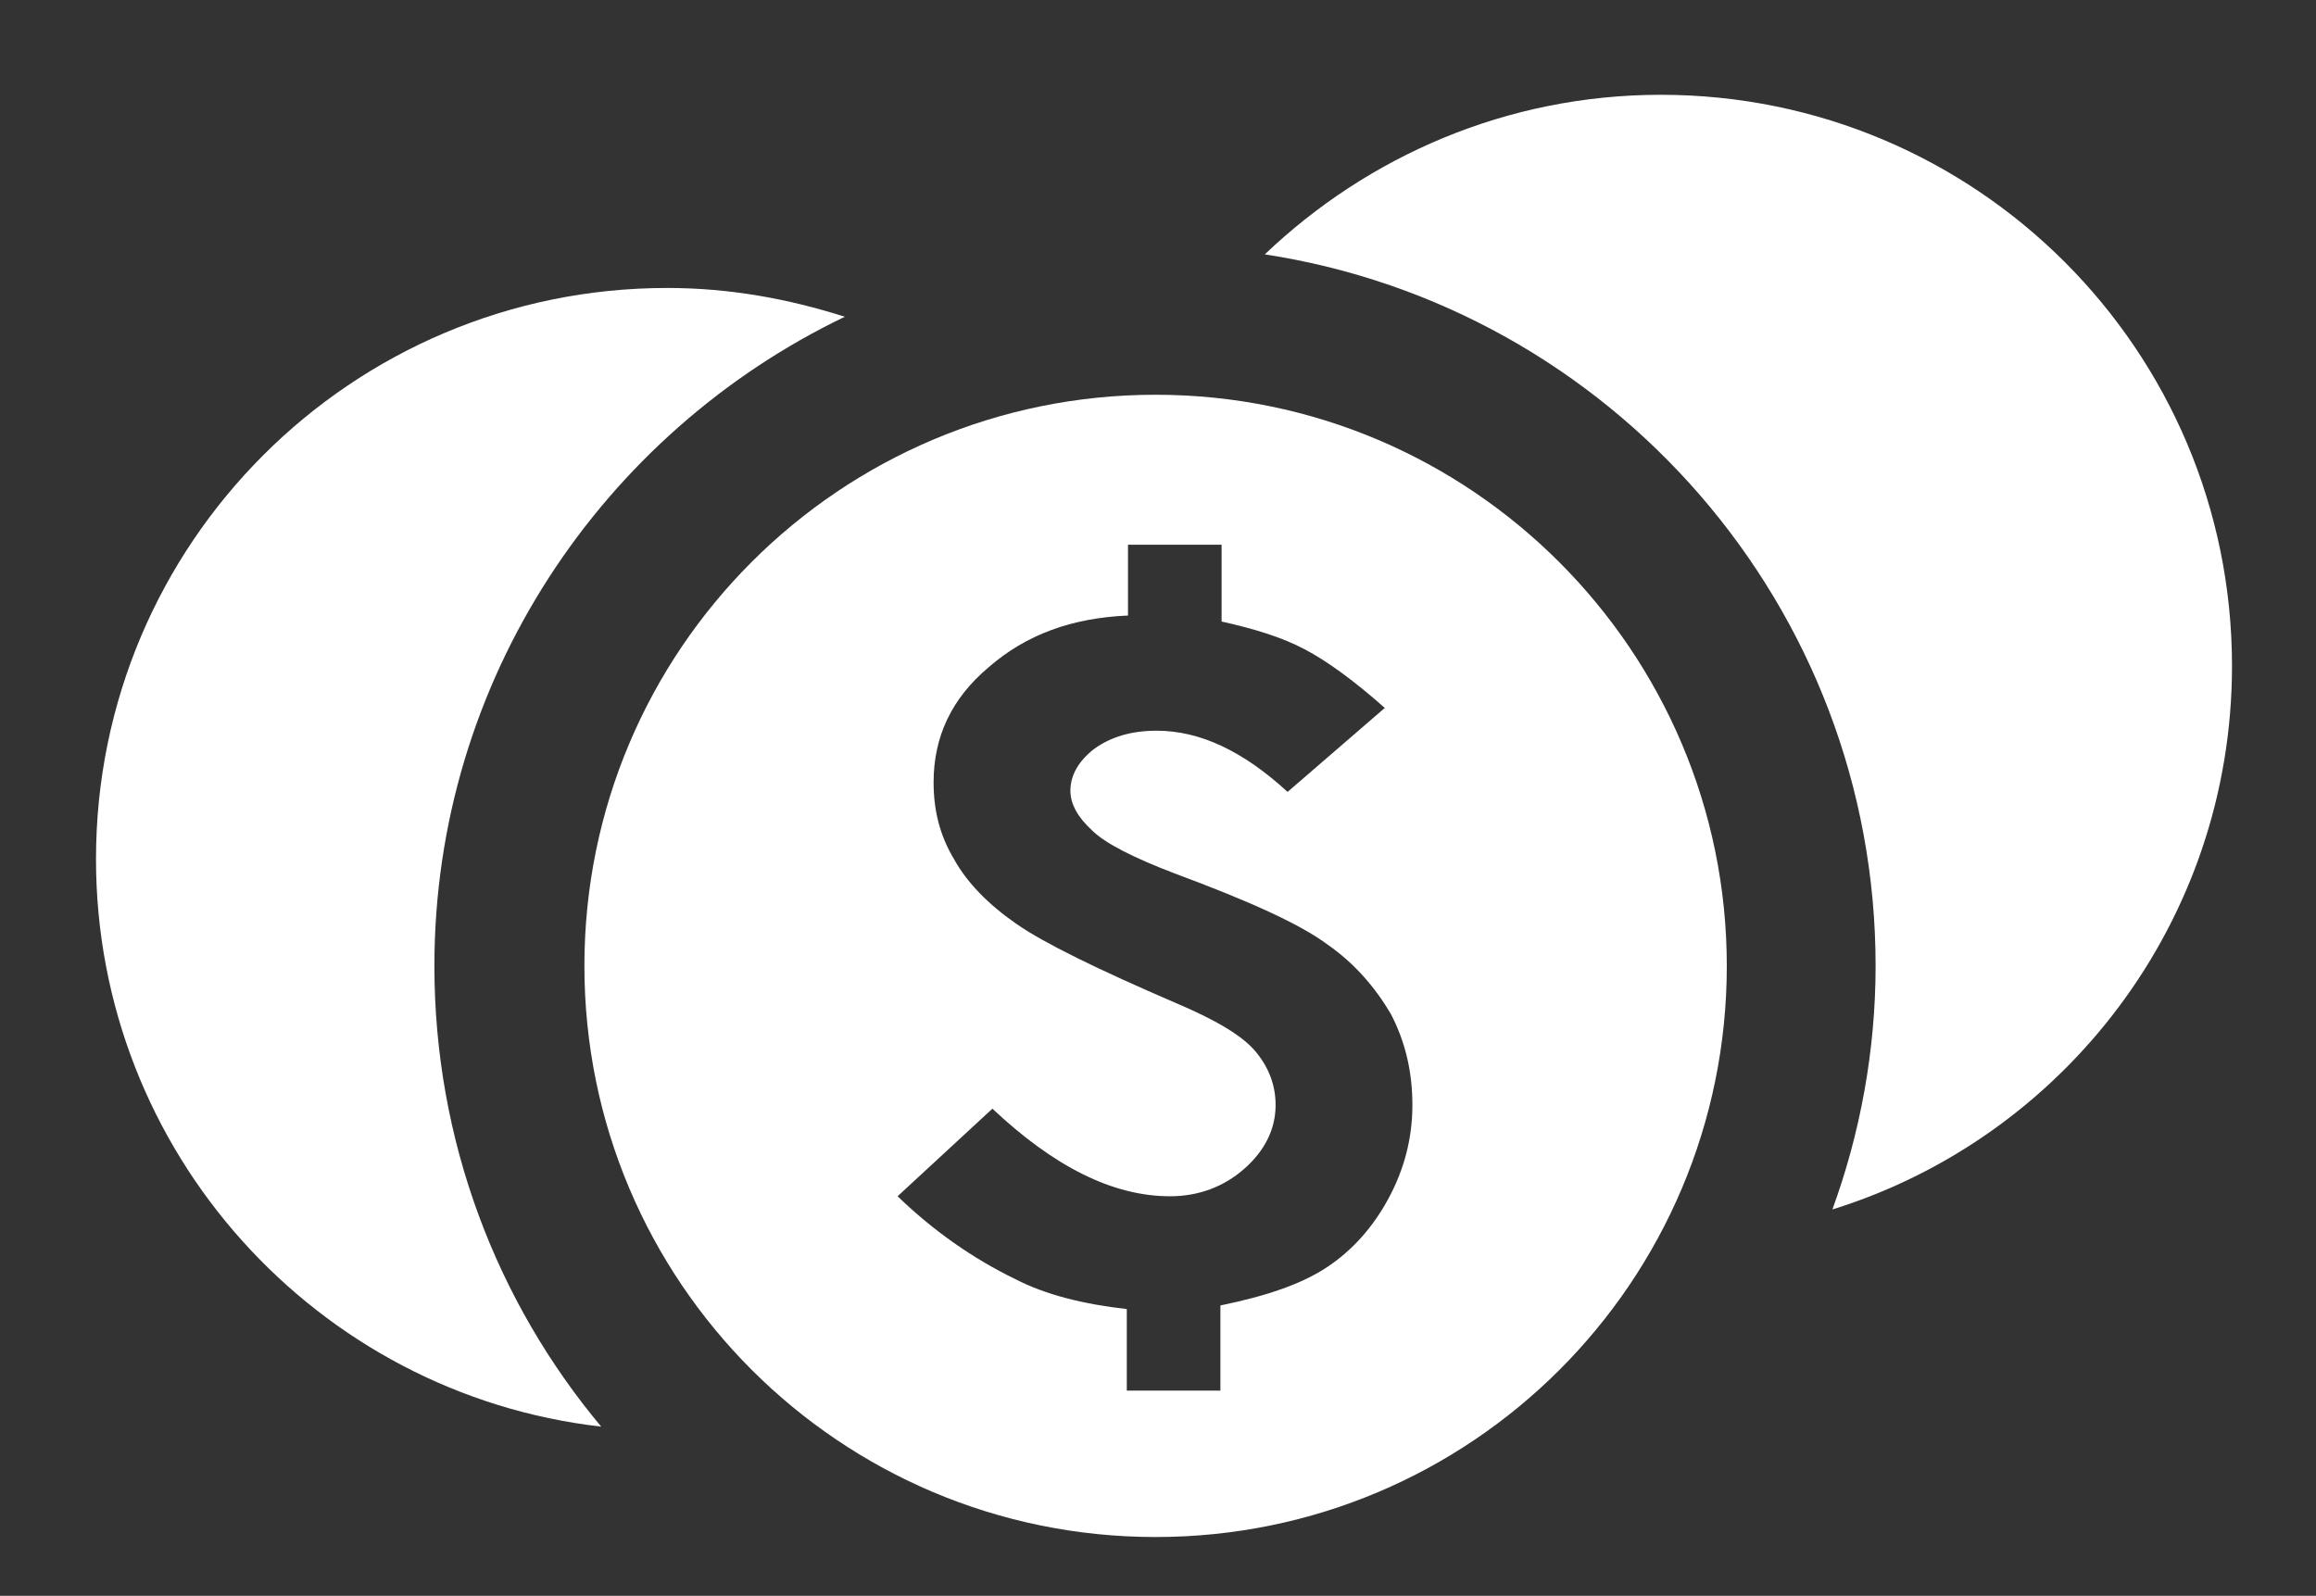 <?xml version="1.0" encoding="utf-8"?>
<!-- Generator: Adobe Illustrator 26.3.1, SVG Export Plug-In . SVG Version: 6.00 Build 0)  -->
<svg version="1.1" id="Layer_1" xmlns="http://www.w3.org/2000/svg" xmlns:xlink="http://www.w3.org/1999/xlink" x="0px" y="0px"
	 viewBox="0 0 193 133" enable-background="new 0 0 193 133" xml:space="preserve" fill="white">
<rect x="0" y="0" width="193" height="133" fill="#333333" stroke="none"/>
<g>
	<path d="M70.4,26.4c-4.7-1.5-9.6-2.4-14.8-2.4C29.3,24,8,45.3,8,71.6c0,24.4,18.4,44.6,42.1,47.3c-8.7-10.4-13.9-23.8-13.9-38.4
		C36.2,56.7,50.2,36.1,70.4,26.4z"/>
	<path d="M138.4,7.9c-12.8,0-24.4,5.1-33,13.3c28.8,4.4,50.9,29.3,50.9,59.3c0,7.1-1.3,14-3.6,20.3C172,94.8,186,76.8,186,55.5
		C186,29.2,164.7,7.9,138.4,7.9z"/>
	<path d="M96.3,32.9c-26.3,0-47.6,21.3-47.6,47.6c0,26.3,21.3,47.6,47.6,47.6c26.3,0,47.6-21.3,47.6-47.6
		C143.9,54.3,122.6,32.9,96.3,32.9z M115.7,99.9c-1.3,2.4-3,4.3-5.1,5.7c-2.1,1.4-5,2.4-8.9,3.2v7.1h-7.8v-6.8
		c-3.6-0.4-6.8-1.2-9.3-2.5c-3.5-1.7-6.8-4-9.8-6.9l7.9-7.3c5.1,4.8,10,7.3,14.8,7.3c2.4,0,4.5-0.8,6.2-2.3c1.7-1.5,2.6-3.3,2.6-5.3
		c0-1.7-0.6-3.2-1.7-4.5c-1.1-1.3-3.3-2.6-6.6-4C91.5,80.8,87,78.6,84.7,77c-2.3-1.6-4.1-3.4-5.2-5.4c-1.2-2-1.7-4.1-1.7-6.4
		c0-3.8,1.5-7,4.6-9.6c3.1-2.7,6.9-4.1,11.6-4.3v-5.9h7.8v6.4c2.7,0.6,5,1.3,6.9,2.3c1.9,1,4.1,2.6,6.7,4.9l-8.1,7
		c-3.7-3.4-7.3-5.1-10.9-5.1c-2.1,0-3.8,0.5-5.2,1.5c-1.3,1-2,2.2-2,3.5c0,1.1,0.6,2.2,1.8,3.3c1.1,1.1,3.5,2.3,6.9,3.6
		c6.2,2.3,10.4,4.2,12.7,5.9c2.3,1.6,4,3.6,5.3,5.8c1.2,2.3,1.8,4.8,1.8,7.6C117.7,94.9,117,97.5,115.7,99.9z"/>
</g>
</svg>
